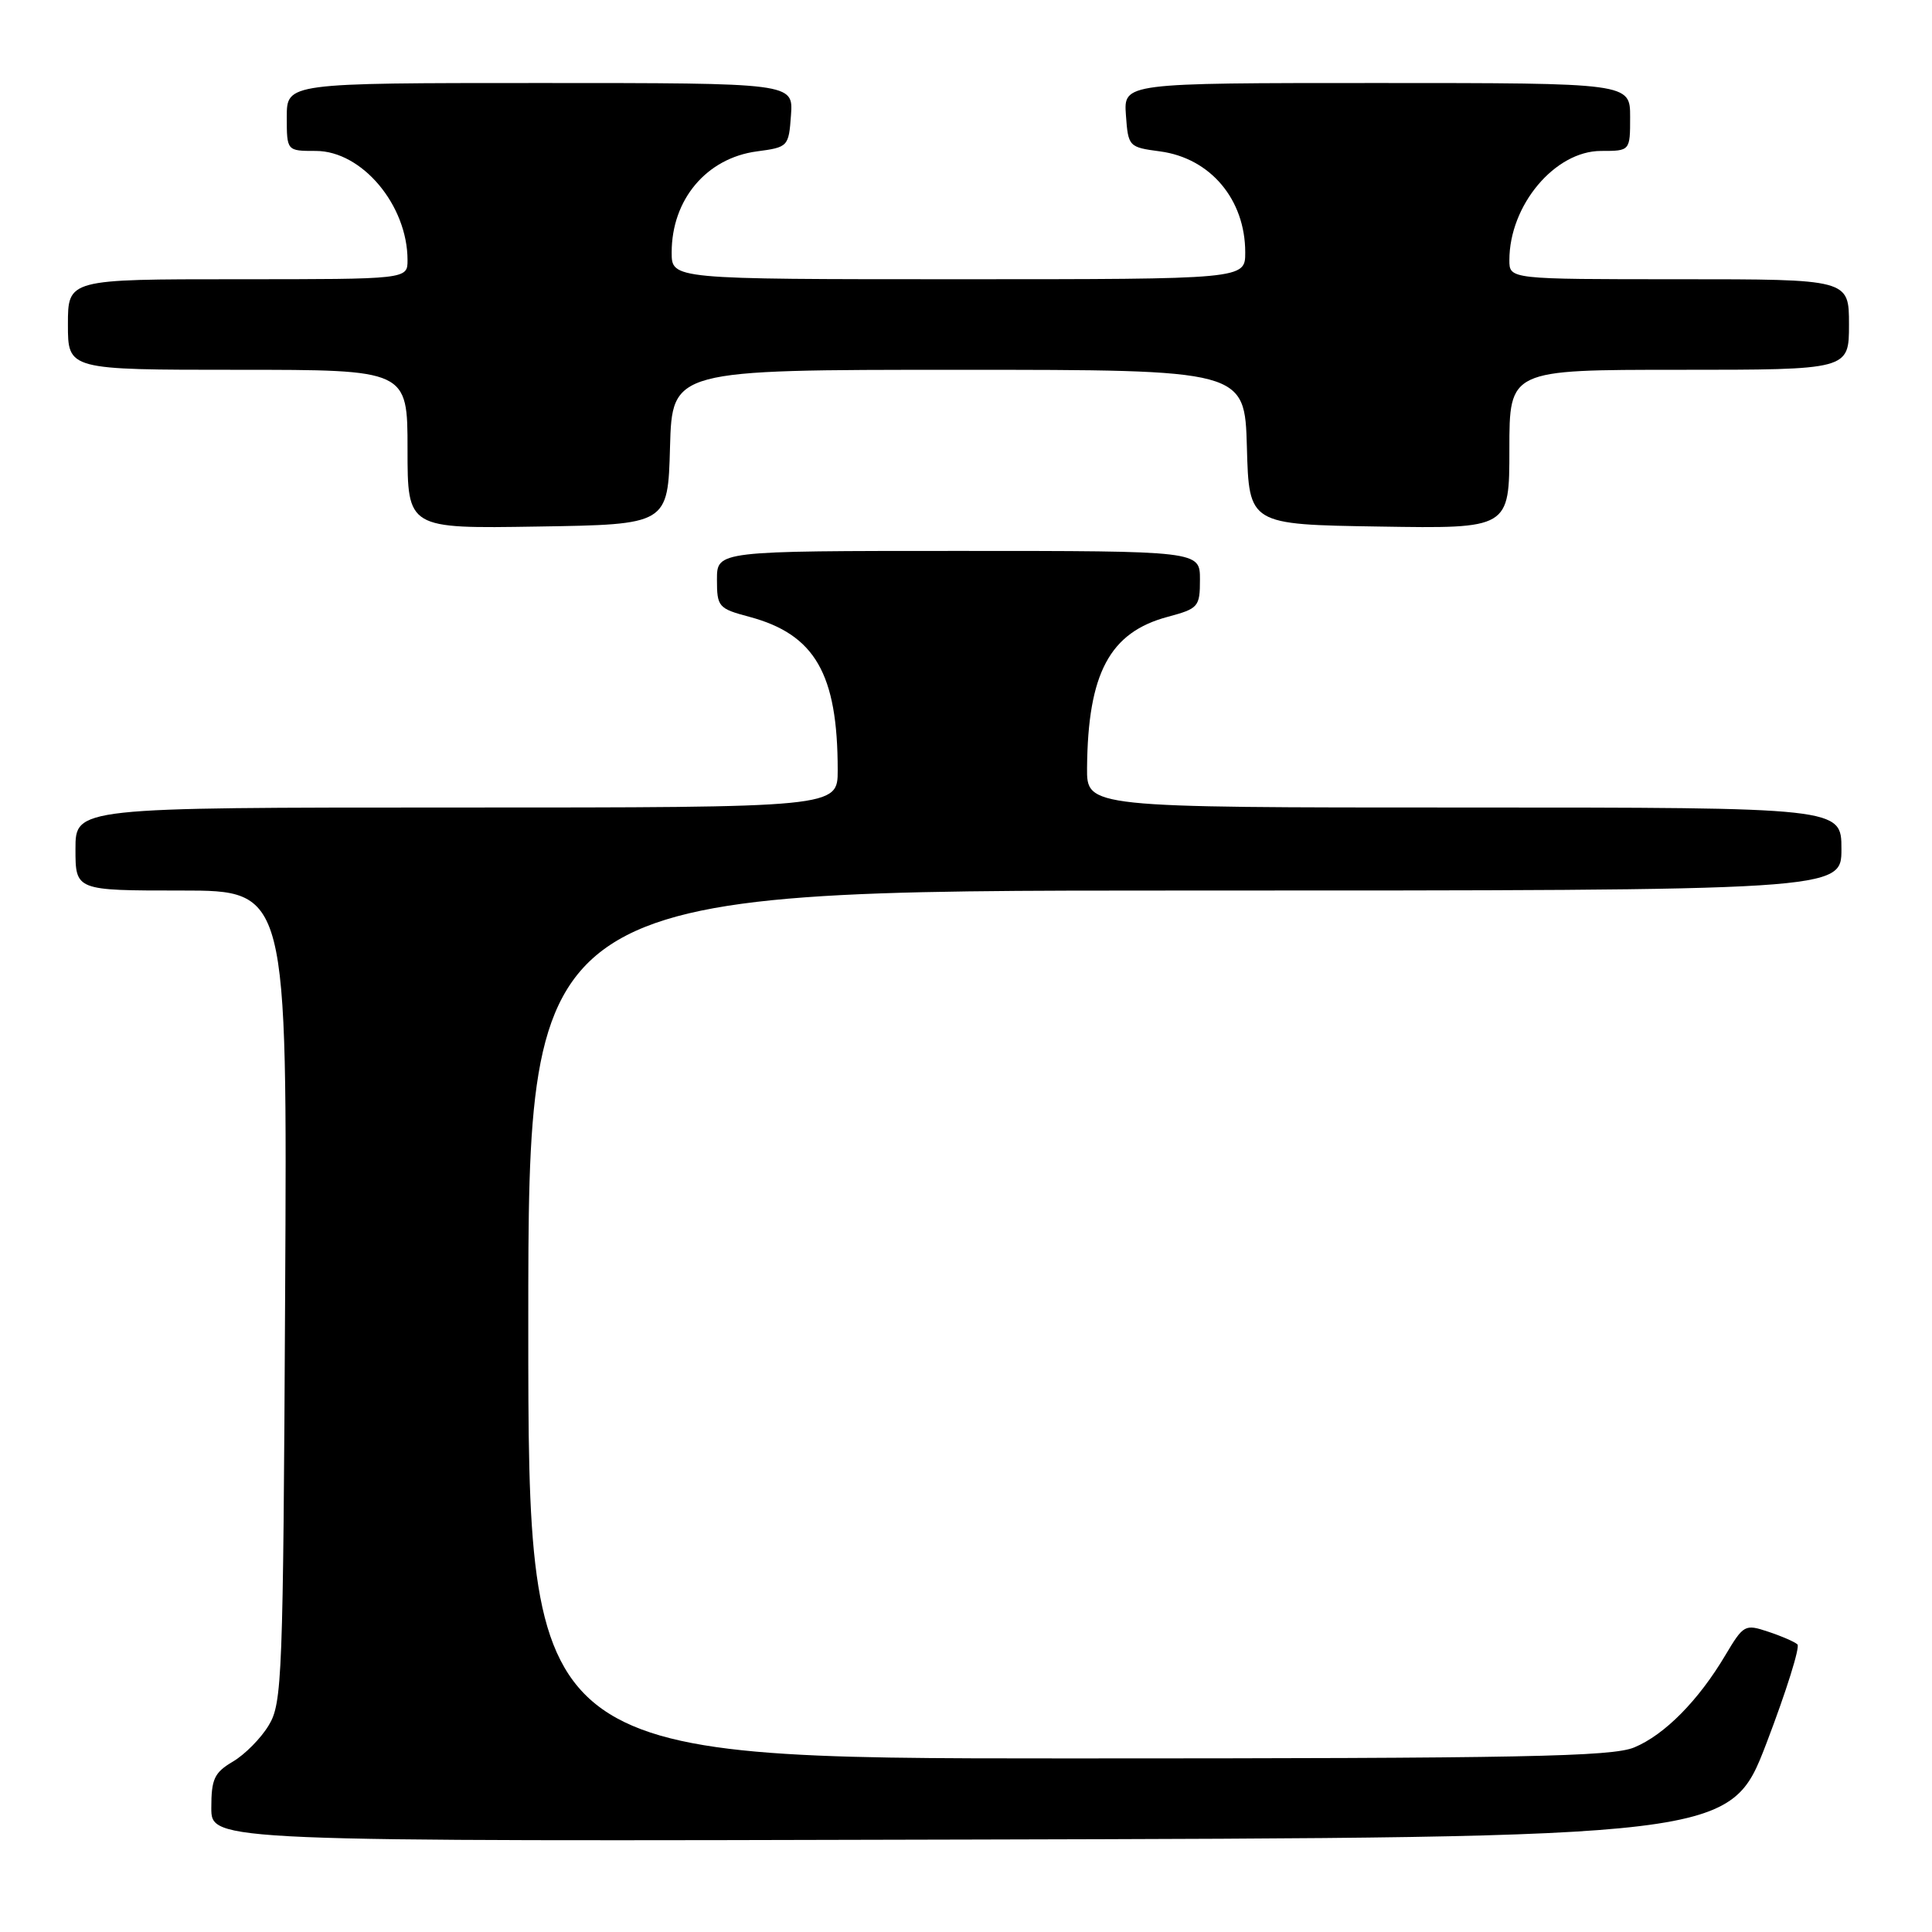 <?xml version="1.0" encoding="UTF-8" standalone="no"?>
<!DOCTYPE svg PUBLIC "-//W3C//DTD SVG 1.1//EN" "http://www.w3.org/Graphics/SVG/1.1/DTD/svg11.dtd" >
<svg xmlns="http://www.w3.org/2000/svg" xmlns:xlink="http://www.w3.org/1999/xlink" version="1.1" viewBox="0 0 256 256">
 <g >
 <path fill="currentColor"
d=" M 234.06 231.00 C 236.69 224.12 238.54 218.22 238.17 217.89 C 237.80 217.55 236.06 216.79 234.30 216.21 C 231.21 215.18 231.03 215.28 228.62 219.32 C 225.07 225.31 220.57 229.87 216.55 231.54 C 213.61 232.77 201.88 233.00 141.53 233.00 C 70.00 233.00 70.00 233.00 70.00 175.50 C 70.00 118.00 70.00 118.00 157.00 118.00 C 244.00 118.00 244.00 118.00 244.00 112.50 C 244.00 107.00 244.00 107.00 194.00 107.00 C 144.00 107.00 144.00 107.00 144.04 101.75 C 144.15 89.20 147.04 83.78 154.74 81.73 C 158.80 80.64 159.00 80.41 159.00 76.79 C 159.00 73.00 159.00 73.00 127.00 73.00 C 95.00 73.00 95.00 73.00 95.00 76.79 C 95.00 80.41 95.19 80.64 99.29 81.73 C 107.99 84.06 111.00 89.28 111.00 102.05 C 111.00 107.00 111.00 107.00 60.50 107.00 C 10.00 107.00 10.00 107.00 10.00 112.50 C 10.00 118.00 10.00 118.00 24.03 118.00 C 38.07 118.00 38.07 118.00 37.78 171.75 C 37.52 222.36 37.39 225.68 35.61 228.61 C 34.58 230.33 32.44 232.49 30.86 233.42 C 28.39 234.88 28.00 235.73 28.00 239.56 C 28.00 244.01 28.00 244.01 128.63 243.75 C 229.26 243.50 229.26 243.50 234.06 231.00 Z  M 88.78 59.25 C 89.07 49.00 89.07 49.00 127.00 49.00 C 164.93 49.00 164.93 49.00 165.22 59.25 C 165.50 69.50 165.50 69.50 182.75 69.77 C 200.00 70.05 200.00 70.05 200.00 59.52 C 200.00 49.00 200.00 49.00 222.50 49.00 C 245.00 49.00 245.00 49.00 245.00 43.00 C 245.00 37.00 245.00 37.00 222.50 37.00 C 200.00 37.00 200.00 37.00 200.00 34.47 C 200.00 27.19 206.04 20.00 212.15 20.00 C 216.00 20.00 216.00 20.00 216.00 15.50 C 216.00 11.00 216.00 11.00 182.44 11.00 C 148.89 11.00 148.89 11.00 149.19 15.25 C 149.49 19.43 149.57 19.51 153.71 20.06 C 160.38 20.95 165.00 26.43 165.00 33.45 C 165.00 37.00 165.00 37.00 127.00 37.00 C 89.00 37.00 89.00 37.00 89.00 33.45 C 89.00 26.43 93.62 20.95 100.29 20.06 C 104.43 19.51 104.51 19.43 104.81 15.25 C 105.11 11.00 105.11 11.00 71.56 11.00 C 38.00 11.00 38.00 11.00 38.00 15.50 C 38.00 20.00 38.00 20.00 41.85 20.00 C 47.96 20.00 54.00 27.19 54.00 34.47 C 54.00 37.00 54.00 37.00 31.50 37.00 C 9.00 37.00 9.00 37.00 9.00 43.00 C 9.00 49.00 9.00 49.00 31.50 49.00 C 54.00 49.00 54.00 49.00 54.00 59.52 C 54.00 70.05 54.00 70.05 71.25 69.77 C 88.50 69.50 88.50 69.50 88.78 59.25 Z "/>
</g>
</svg>